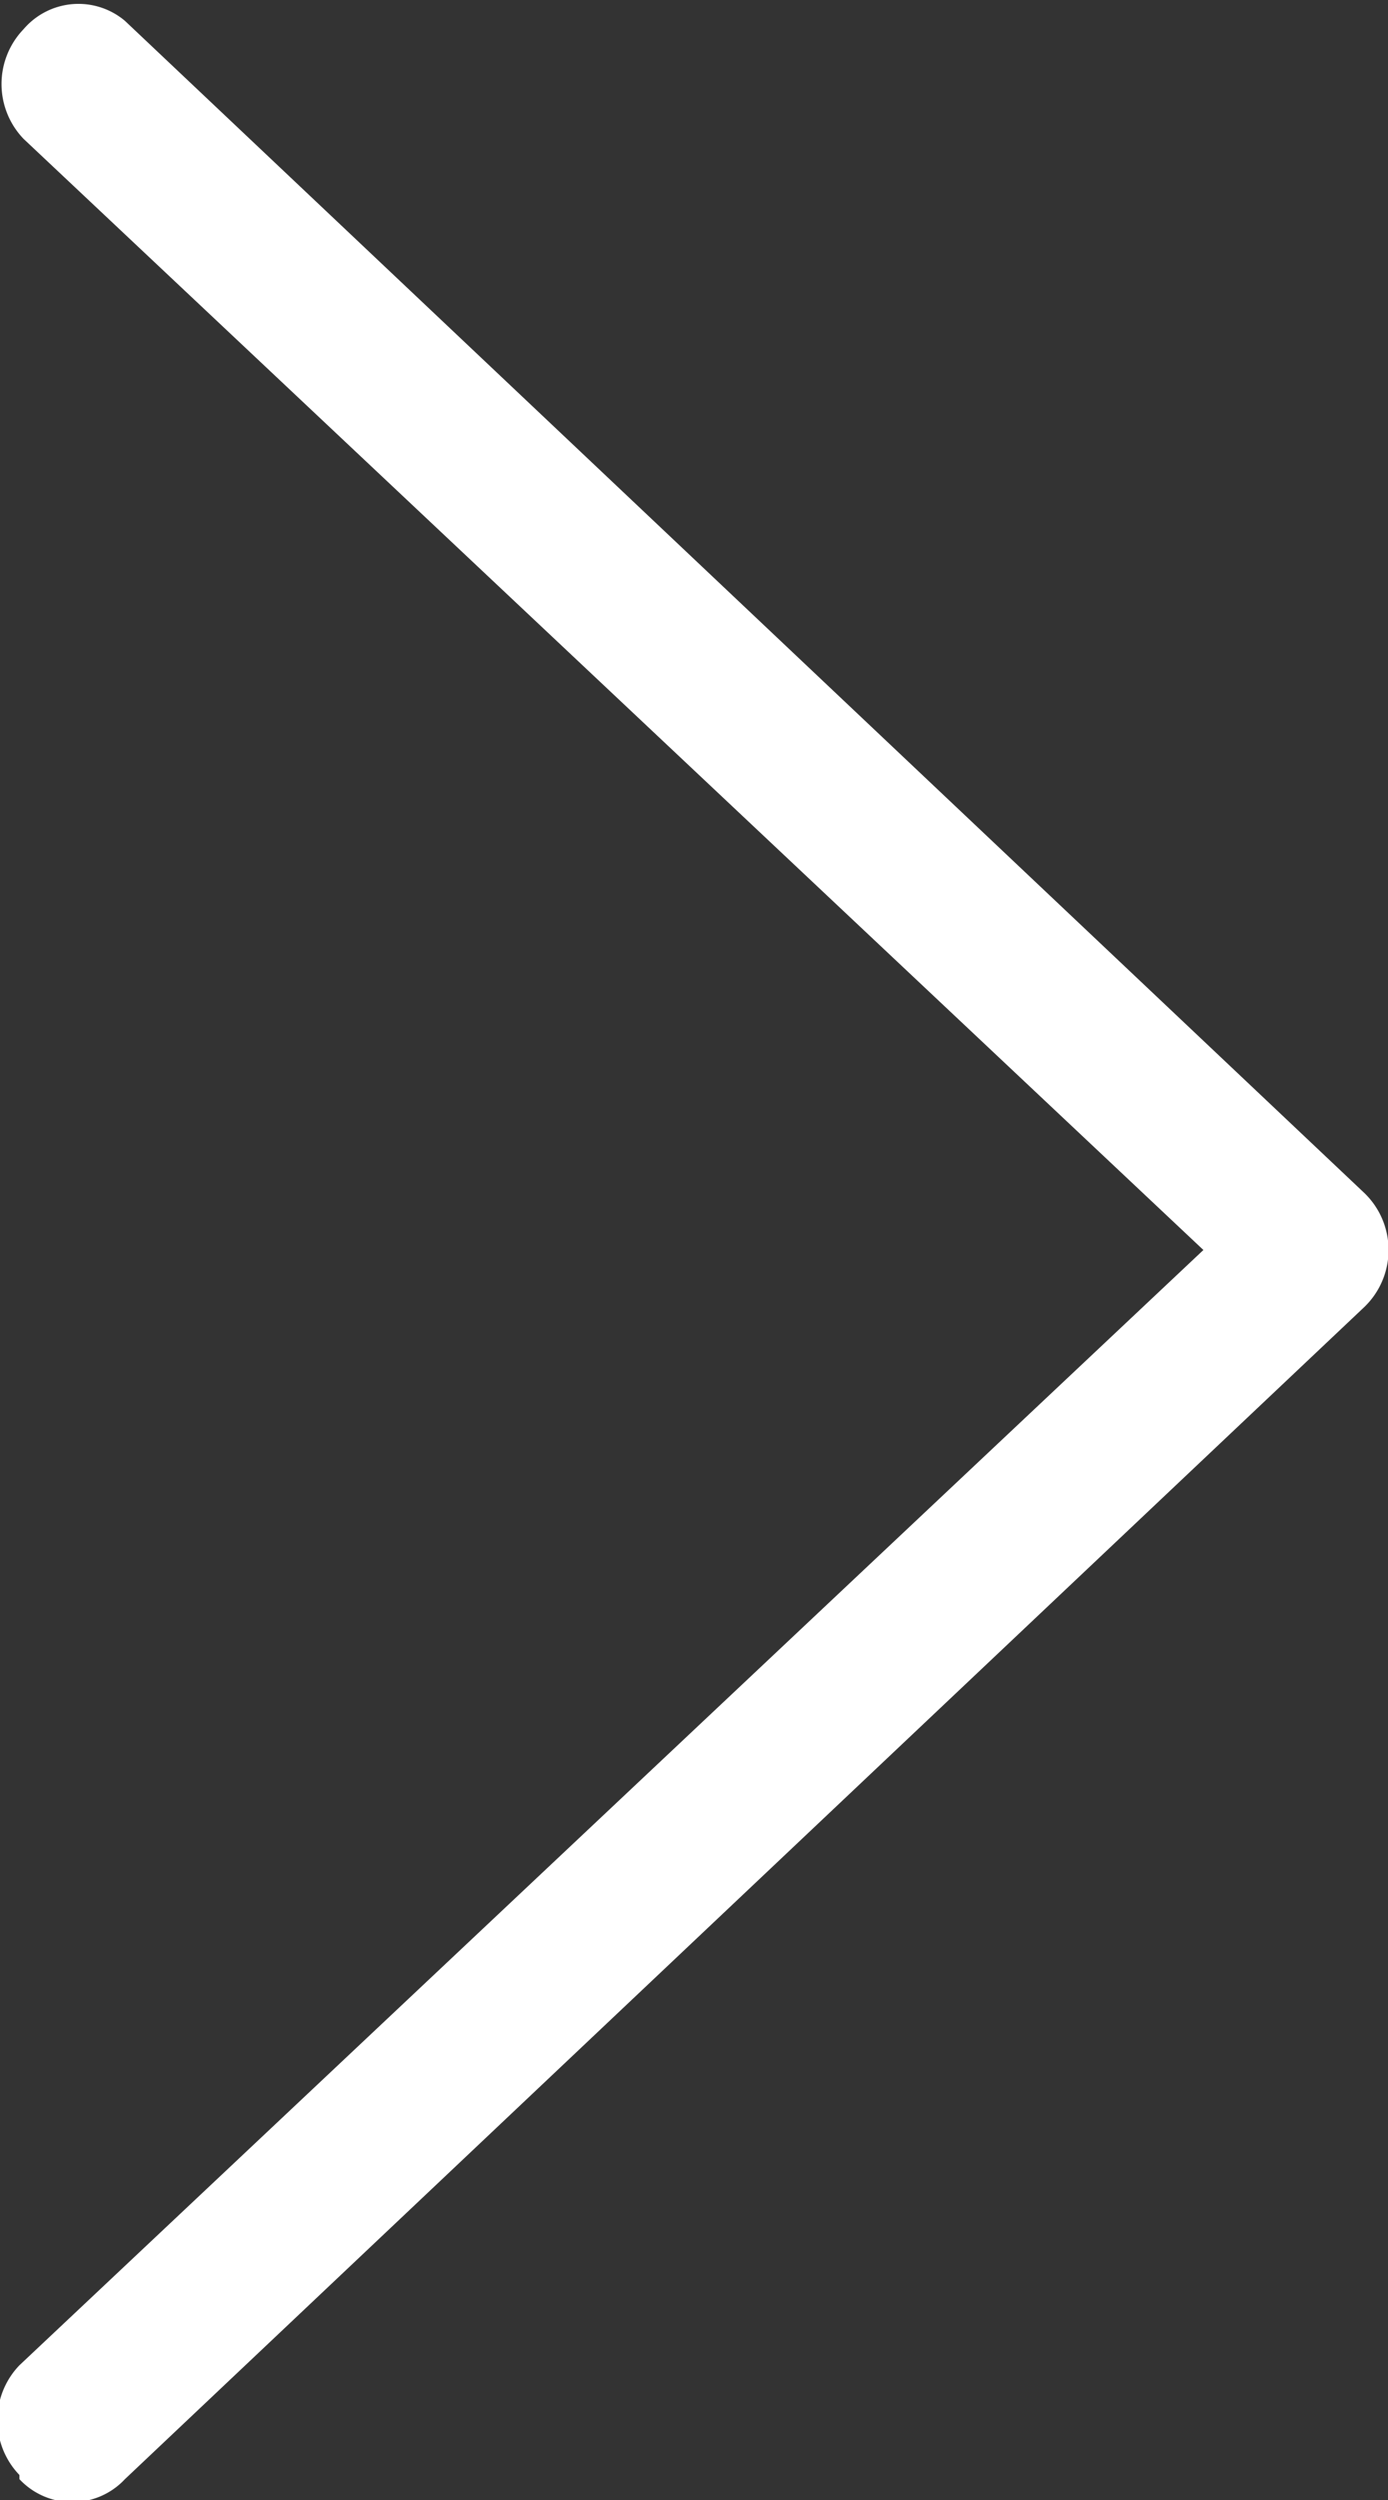 <svg width="10px" height="18px" id="f564ad30-e82c-4405-a6e3-7c016fa1b760" data-name="Layer 1" xmlns="http://www.w3.org/2000/svg" viewBox="0 0 10 18"><rect x="0" y="0" width="10" height="18" fill="#333333" stroke="none"/><title>chevron-right-w</title><g id="950a85fd-3ff0-43bb-89c6-02111e7114e4" data-name="Desktop"><g id="0f0a426d-7ec4-4deb-9e5e-13b0e73d9b96" data-name="Focus-Carousel"><g id="291e6bbd-1fa3-4be7-a31a-d8d4a9c2fc7d" data-name="Carousel-Copy"><g id="f07b9571-a766-4e9c-95ef-cf6a0a2c2d5e" data-name="Arrows"><path id="b62a21d4-ffe8-4eb2-83ae-8622117502c0" data-name="Path" d="M.14,17.82a.57.57,0,0,1,0-.79L8.67,9,.17,1a.57.57,0,0,1,0-.79A.52.52,0,0,1,.9.15L9.83,8.59a.57.57,0,0,1,0,.82L.9,17.85a.52.52,0,0,1-.76,0Z" transform="translate(0 0)" fill="#fff"/></g></g></g></g></svg>